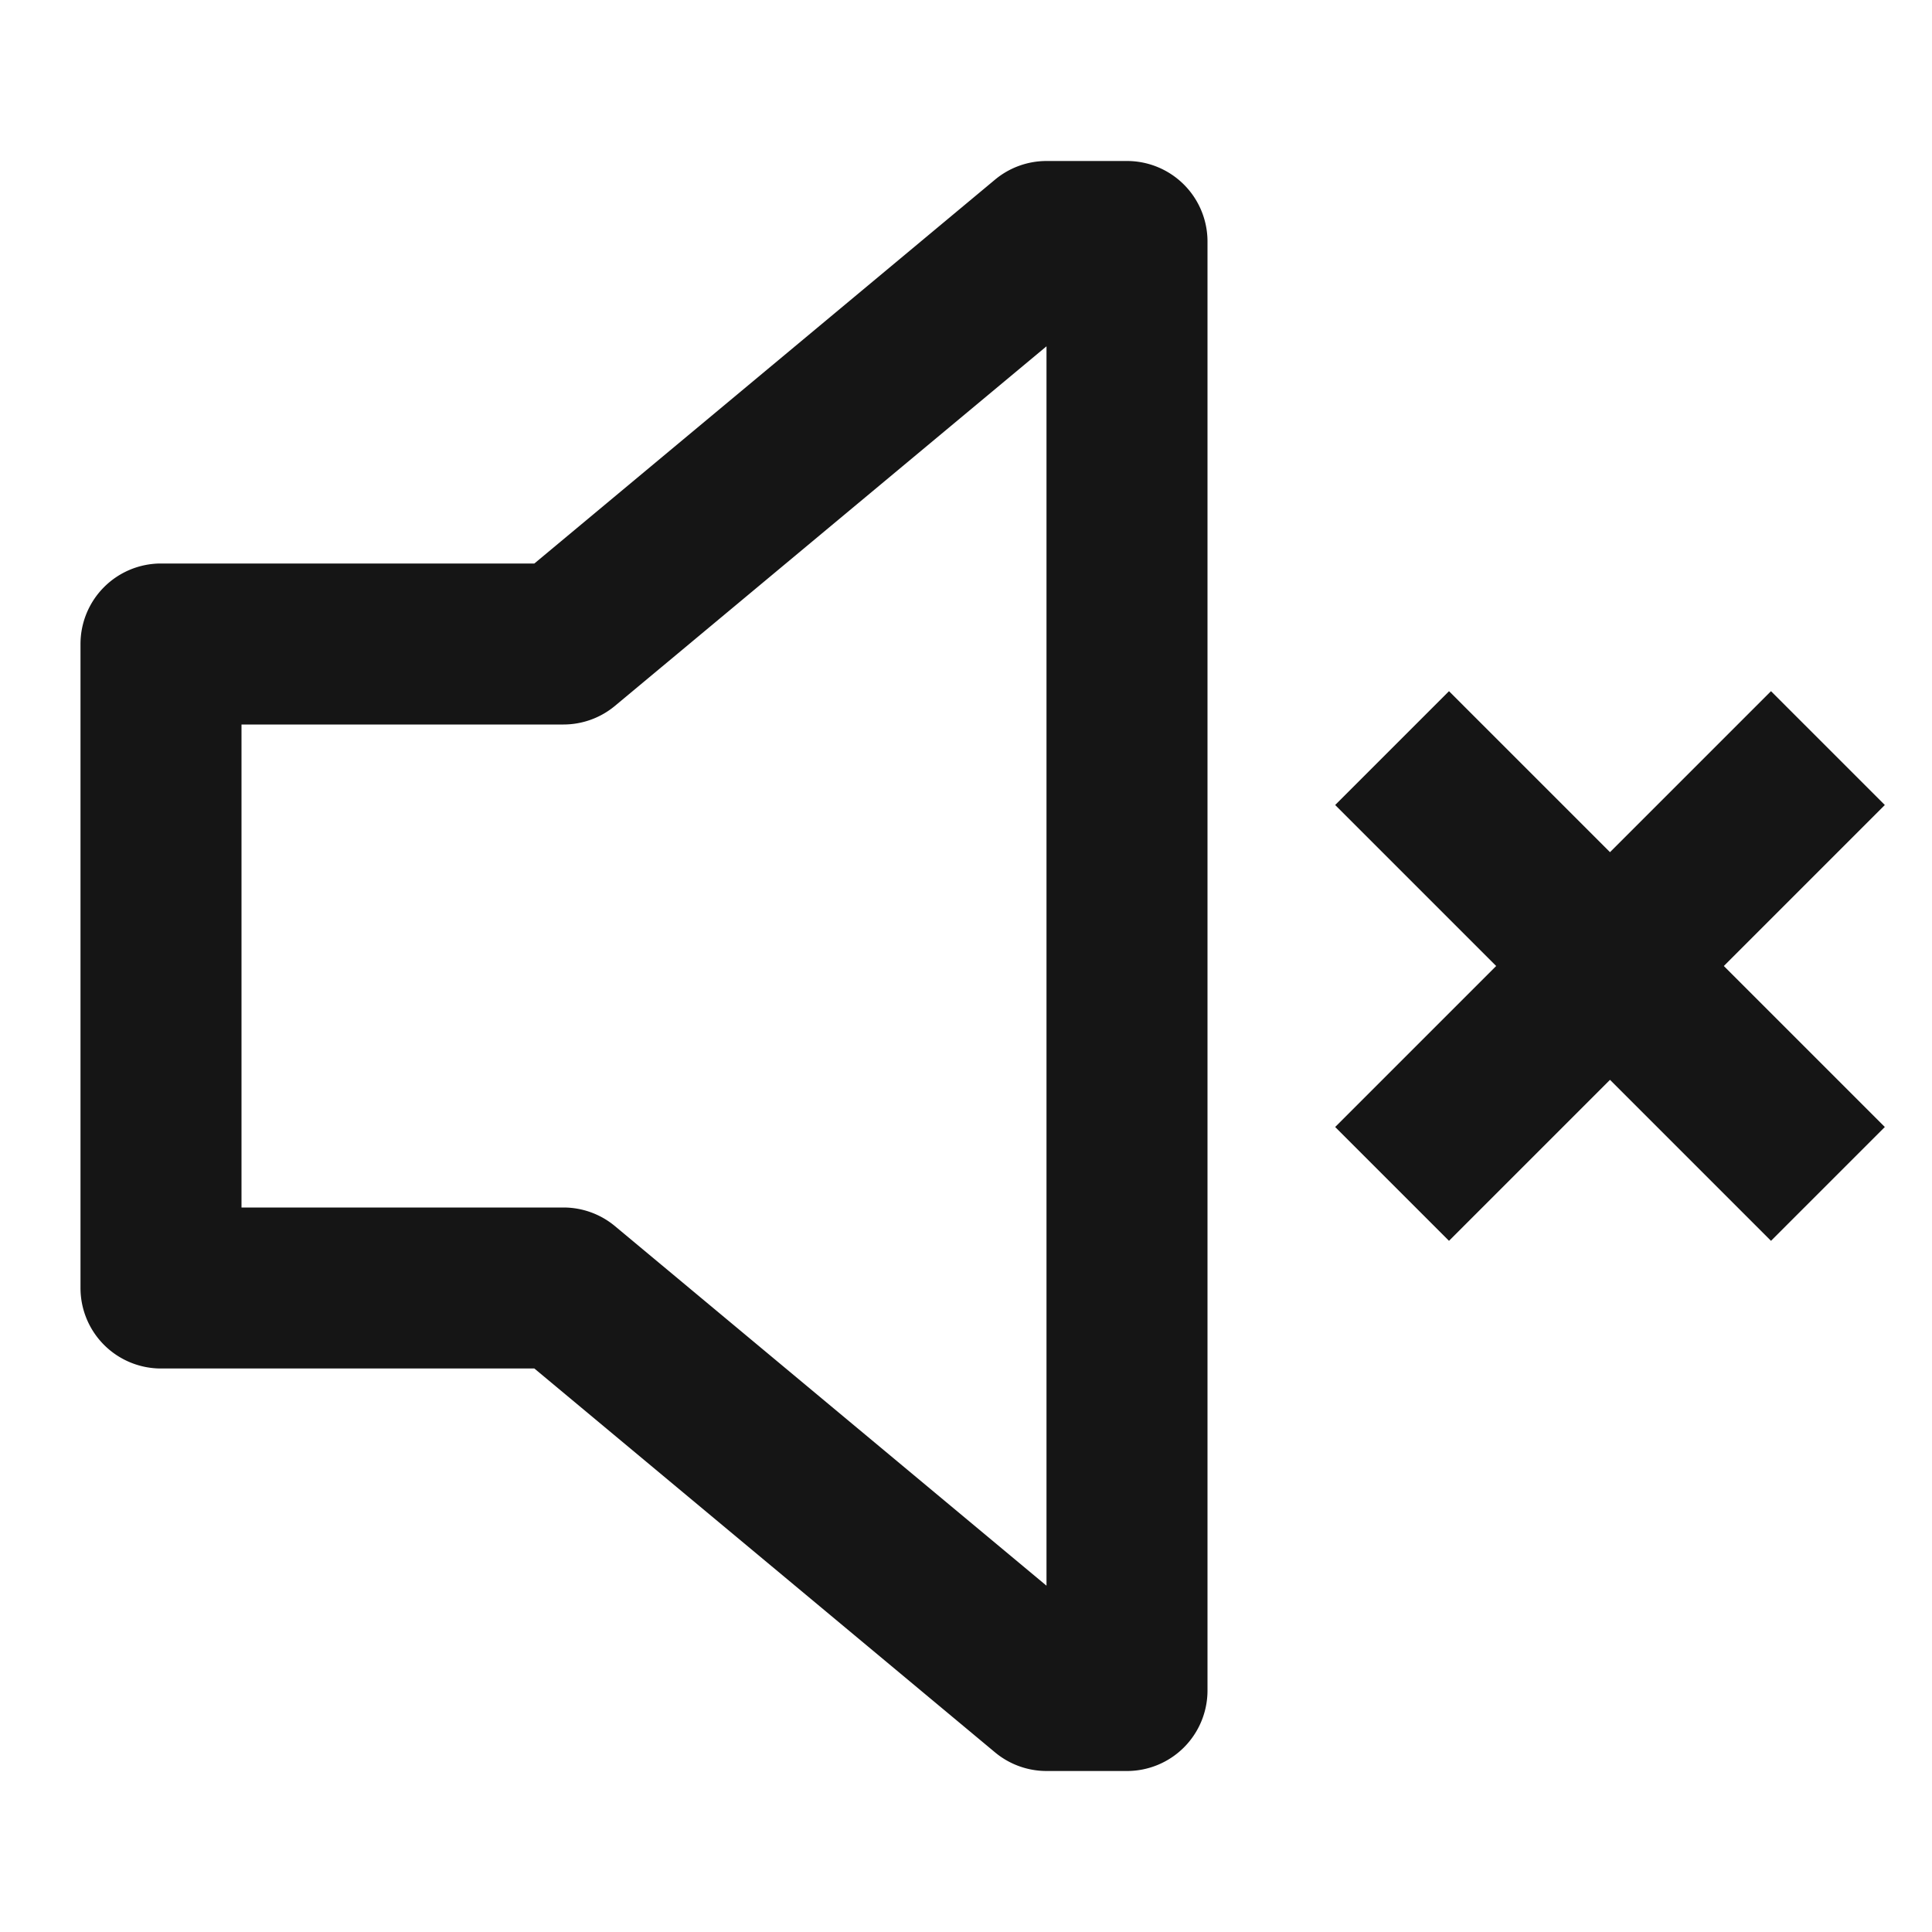<svg width="24" height="24" viewBox="0 0 24 24" fill="none" xmlns="http://www.w3.org/2000/svg"><path fill-rule="evenodd" clip-rule="evenodd" d="M12.36 2.232A1 1 0 0113 2h1a1 1 0 011 1v18a1 1 0 01-1 1h-1a1 1 0 01-.64-.232L6.638 17H2a1 1 0 01-1-1V8a1 1 0 011-1h4.638l5.722-4.768zm.64 2.07L7.64 8.768A1 1 0 017 9H3v6h4a1 1 0 01.64.232L13 19.698V4.302zm7 9.112l-1.293 1.293-.707.707L16.586 14l.707-.707L18.586 12l-1.293-1.293-.707-.707L18 8.586l.707.707L20 10.586l1.293-1.293.707-.707L23.414 10l-.707.707L21.414 12l1.293 1.293.707.707L22 15.414l-.707-.707L20 13.414z" fill="#151515"/></svg>